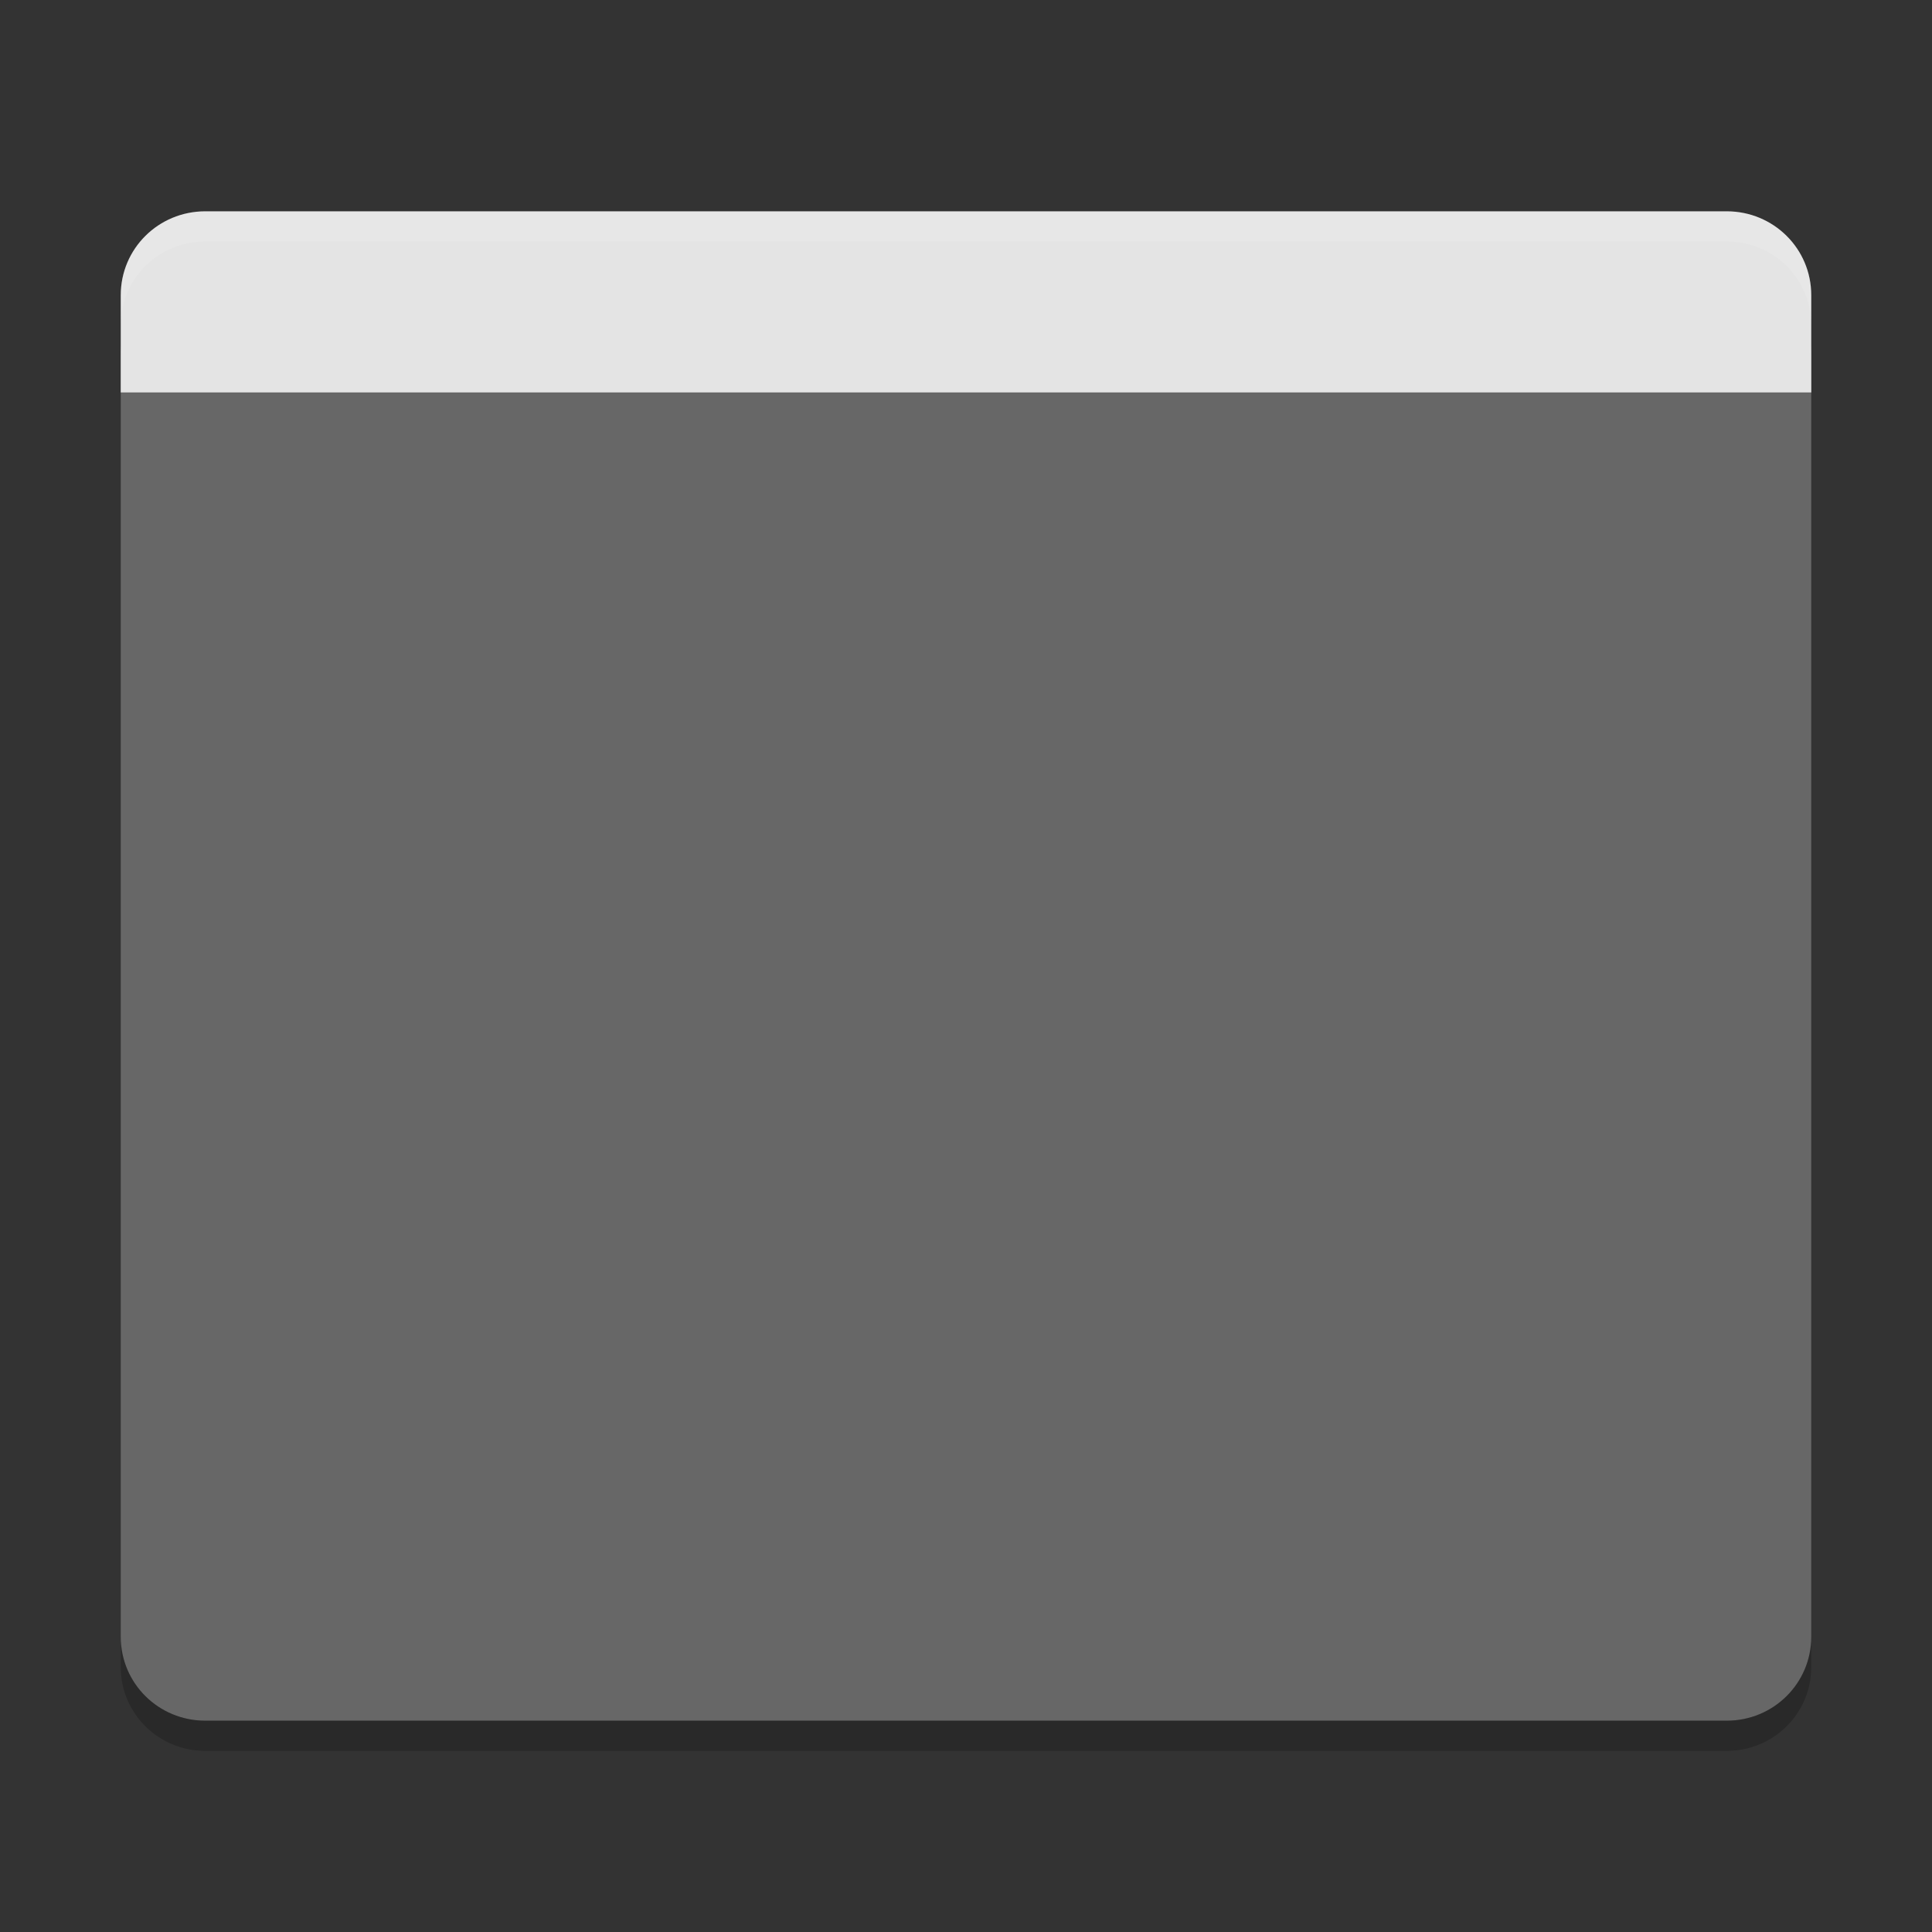<svg width="64" height="64" version="1.1" xmlns="http://www.w3.org/2000/svg">
<rect width="100%" height="100%" fill="#333333" stroke="none"/>
<path d="m6.8 9c-1.551 0-2.8 1.239-2.8 2.778v42.444c0 1.539 1.249 2.778 2.8 2.778h50.4c1.551 0 2.8-1.239 2.8-2.778v-42.444c0-1.538-1.248-2.777-2.8-2.777z" fill="#676767"/>
<path d="m6.8 7c-1.551 0-2.8 1.239-2.8 2.778v3.222h56v-3.222c0-1.539-1.248-2.778-2.8-2.778z" fill="#e4e4e4"/>
<path d="m6.801 7c-1.551 0-2.801 1.238-2.801 2.777v1c0-1.539 1.25-2.777 2.801-2.777h50.398c1.55 0 2.801 1.238 2.801 2.777v-1c0-1.539-1.251-2.777-2.801-2.777h-50.398z" fill="#fff" opacity=".1"/>
<path d="m4 54.223v1c0 1.54 1.25 2.777 2.801 2.777h50.398c1.55 0 2.801-1.237 2.801-2.777v-1c0 1.54-1.251 2.777-2.801 2.777h-50.398c-1.551 0-2.801-1.237-2.801-2.777z" opacity=".2"/>
</svg>

